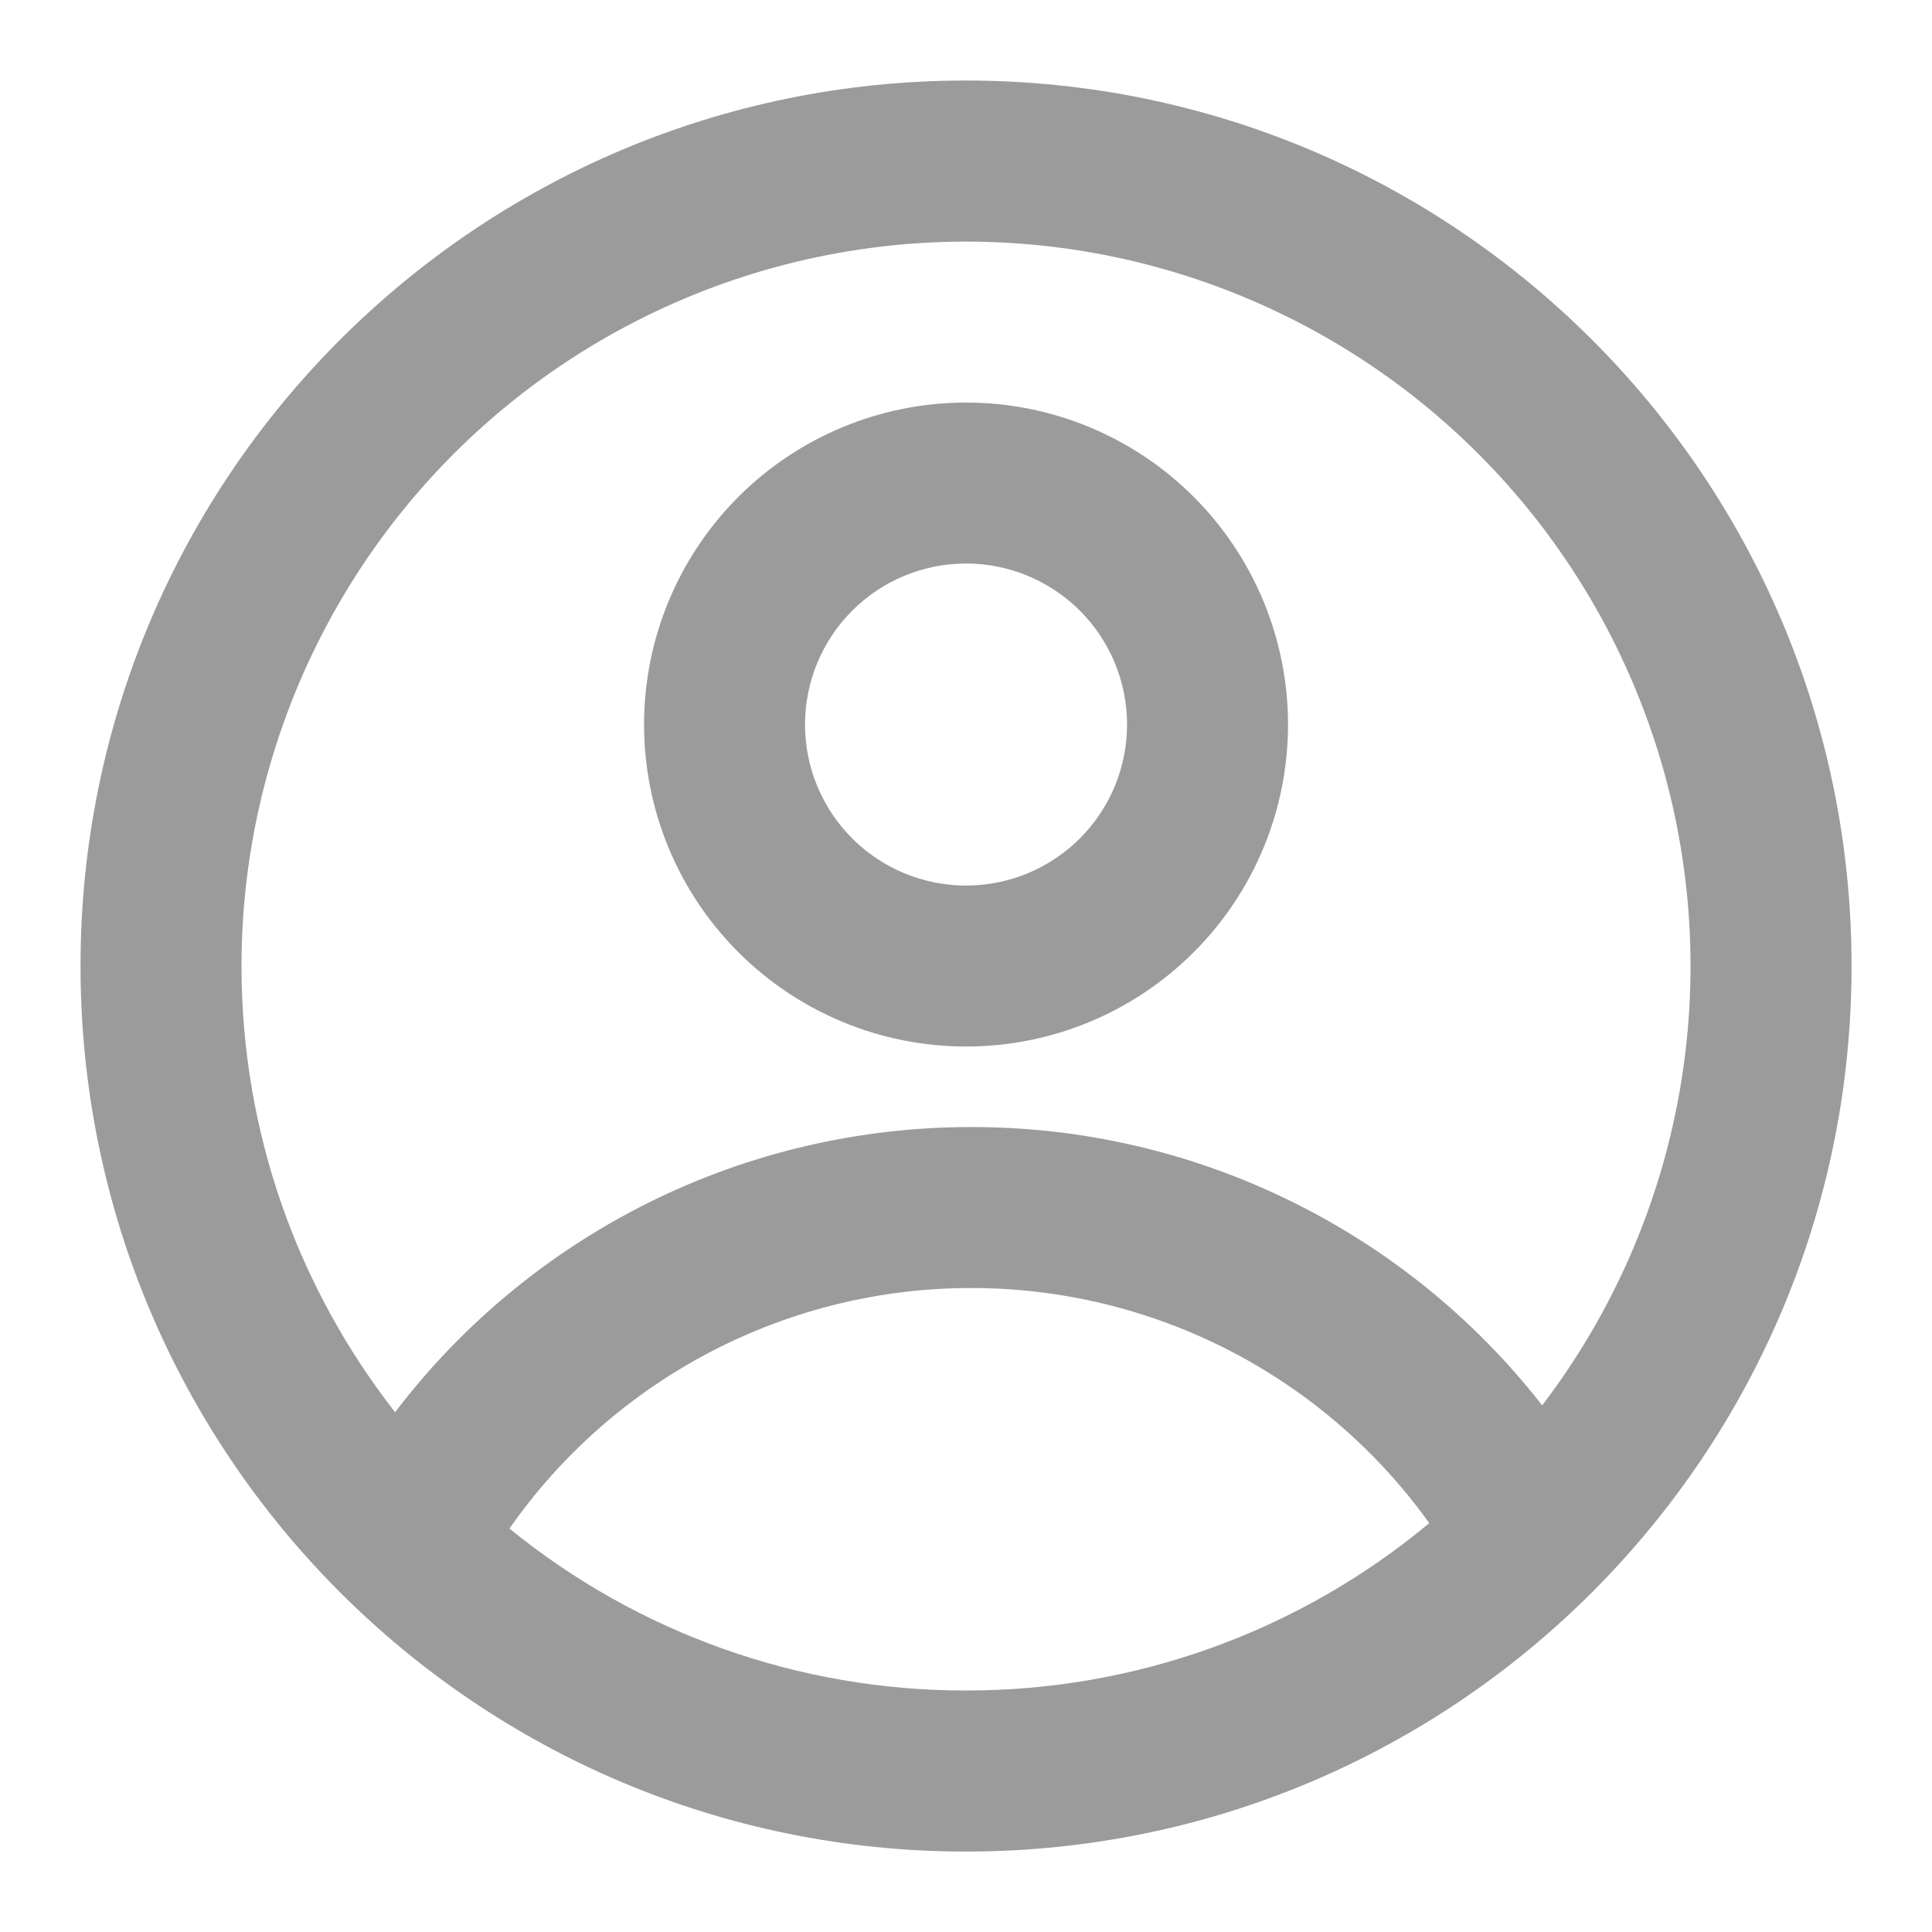 <svg width="22" height="22" viewBox="0 0 22 22" fill="none" xmlns="http://www.w3.org/2000/svg">
<path fill-rule="evenodd" clip-rule="evenodd" d="M14.667 8.251C14.667 9.223 14.281 10.156 13.593 10.843C12.906 11.531 11.973 11.917 11.001 11.917C10.028 11.917 9.096 11.531 8.408 10.843C7.72 10.156 7.334 9.223 7.334 8.251C7.334 7.278 7.72 6.346 8.408 5.658C9.096 4.97 10.028 4.584 11.001 4.584C11.973 4.584 12.906 4.97 13.593 5.658C14.281 6.346 14.667 7.278 14.667 8.251V8.251ZM12.834 8.251C12.834 8.737 12.641 9.203 12.297 9.547C11.953 9.891 11.487 10.084 11.001 10.084C10.514 10.084 10.048 9.891 9.704 9.547C9.36 9.203 9.167 8.737 9.167 8.251C9.167 7.764 9.36 7.298 9.704 6.954C10.048 6.61 10.514 6.417 11.001 6.417C11.487 6.417 11.953 6.61 12.297 6.954C12.641 7.298 12.834 7.764 12.834 8.251V8.251Z" fill="#9B9B9B"/>
<path fill-rule="evenodd" clip-rule="evenodd" d="M11 0.917C5.432 0.917 0.917 5.432 0.917 11C0.917 16.569 5.432 21.084 11 21.084C16.569 21.084 21.084 16.569 21.084 11C21.084 5.432 16.569 0.917 11 0.917ZM2.75 11C2.75 12.916 3.404 14.68 4.499 16.081C5.269 15.07 6.261 14.252 7.399 13.688C8.537 13.125 9.79 12.833 11.06 12.834C12.313 12.832 13.55 13.117 14.677 13.667C15.804 14.216 16.79 15.015 17.561 16.003C18.355 14.962 18.89 13.746 19.121 12.457C19.352 11.167 19.273 9.841 18.89 8.589C18.506 7.336 17.831 6.192 16.918 5.253C16.005 4.313 14.882 3.605 13.641 3.185C12.4 2.766 11.077 2.648 9.781 2.842C8.485 3.036 7.255 3.535 6.19 4.299C5.126 5.062 4.259 6.069 3.661 7.234C3.063 8.399 2.75 9.69 2.75 11V11ZM11 19.25C9.106 19.253 7.27 18.602 5.801 17.406C6.392 16.56 7.179 15.869 8.095 15.392C9.01 14.915 10.027 14.666 11.06 14.667C12.079 14.666 13.084 14.909 13.991 15.374C14.898 15.84 15.681 16.515 16.275 17.344C14.795 18.578 12.928 19.253 11 19.25V19.25Z" fill="#9B9B9B"/>
</svg>
